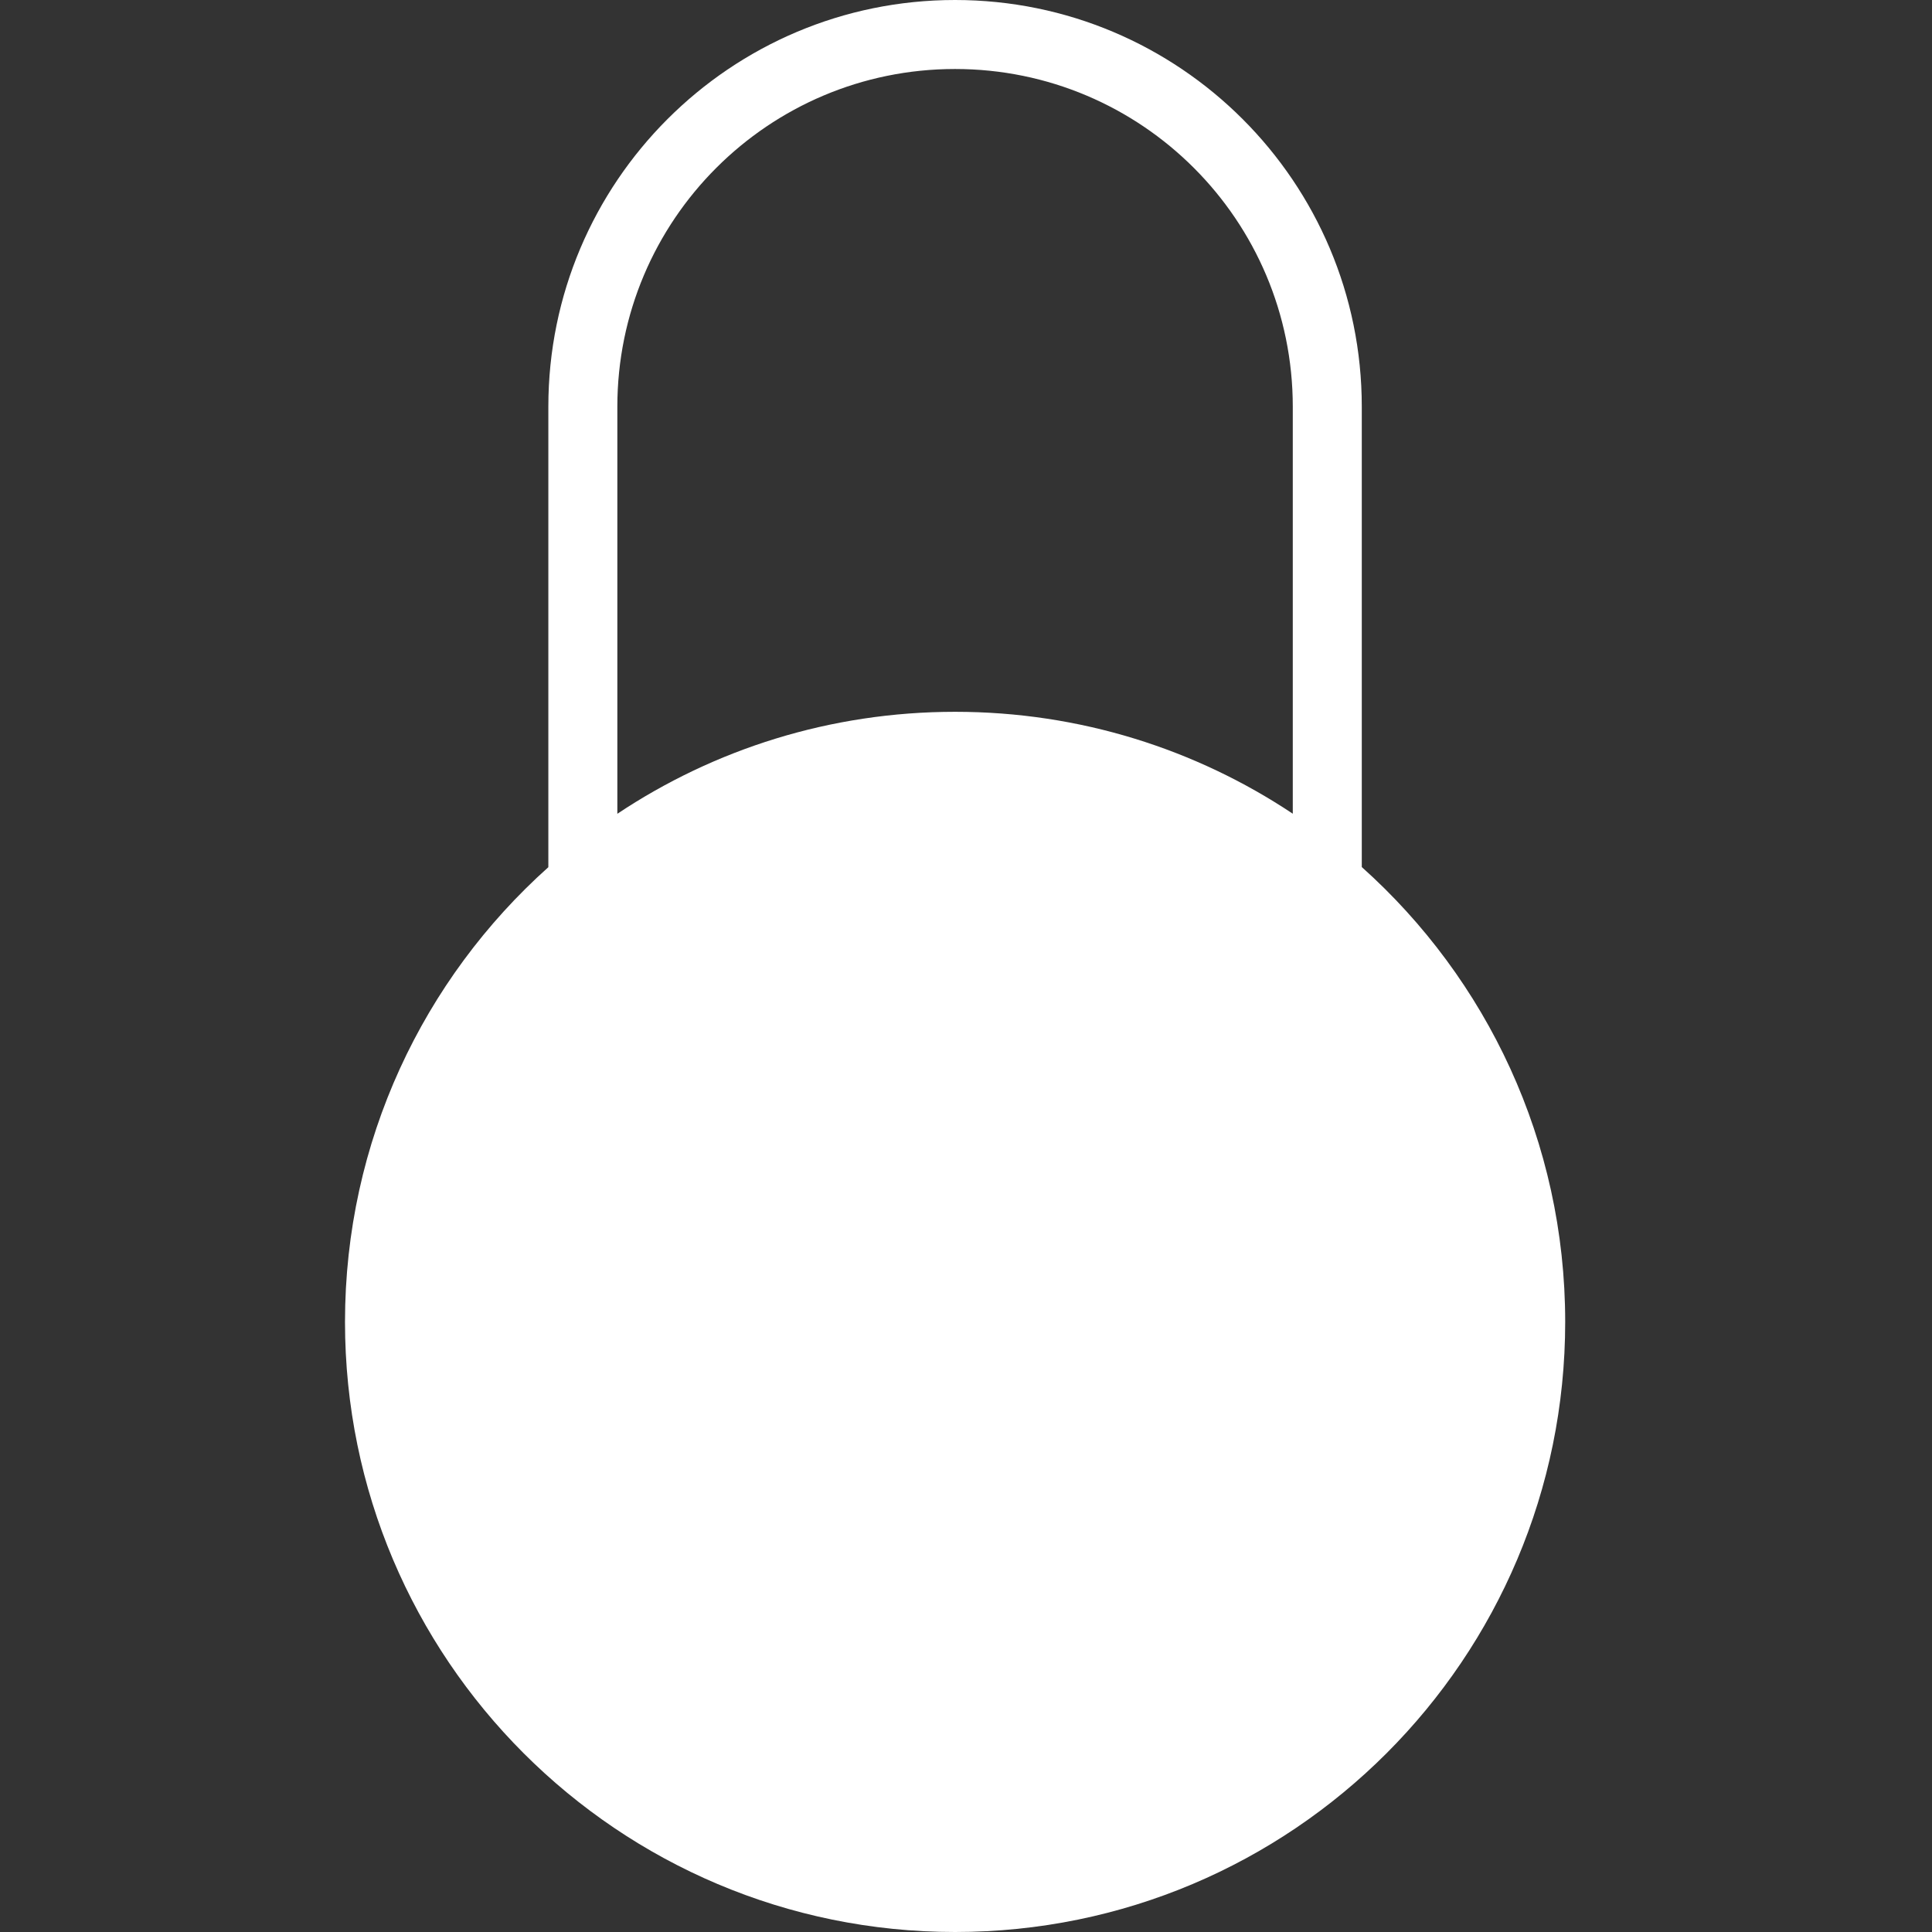 <svg width="28" height="28" viewBox="0 0 28 28" fill="none" xmlns="http://www.w3.org/2000/svg">
<rect x="0" y="0" width="28" height="28" fill="#333333" stroke="none"/>
<path fill-rule="evenodd" clip-rule="evenodd" d="M8.947 11.794C10.348 10.86 12.032 10.316 13.842 10.316C15.652 10.316 17.335 10.86 18.736 11.793V5.895C18.736 3.191 16.545 1 13.841 1C11.138 1 8.947 3.191 8.947 5.895V11.794ZM7.947 12.568C6.138 14.187 5 16.54 5 19.158C5 24.041 8.959 28 13.842 28C18.726 28 22.684 24.041 22.684 19.158C22.684 16.539 21.546 14.186 19.736 12.566V5.895C19.736 2.639 17.097 0 13.841 0C10.586 0 7.947 2.639 7.947 5.895V12.568Z" fill="white"/>
</svg>
